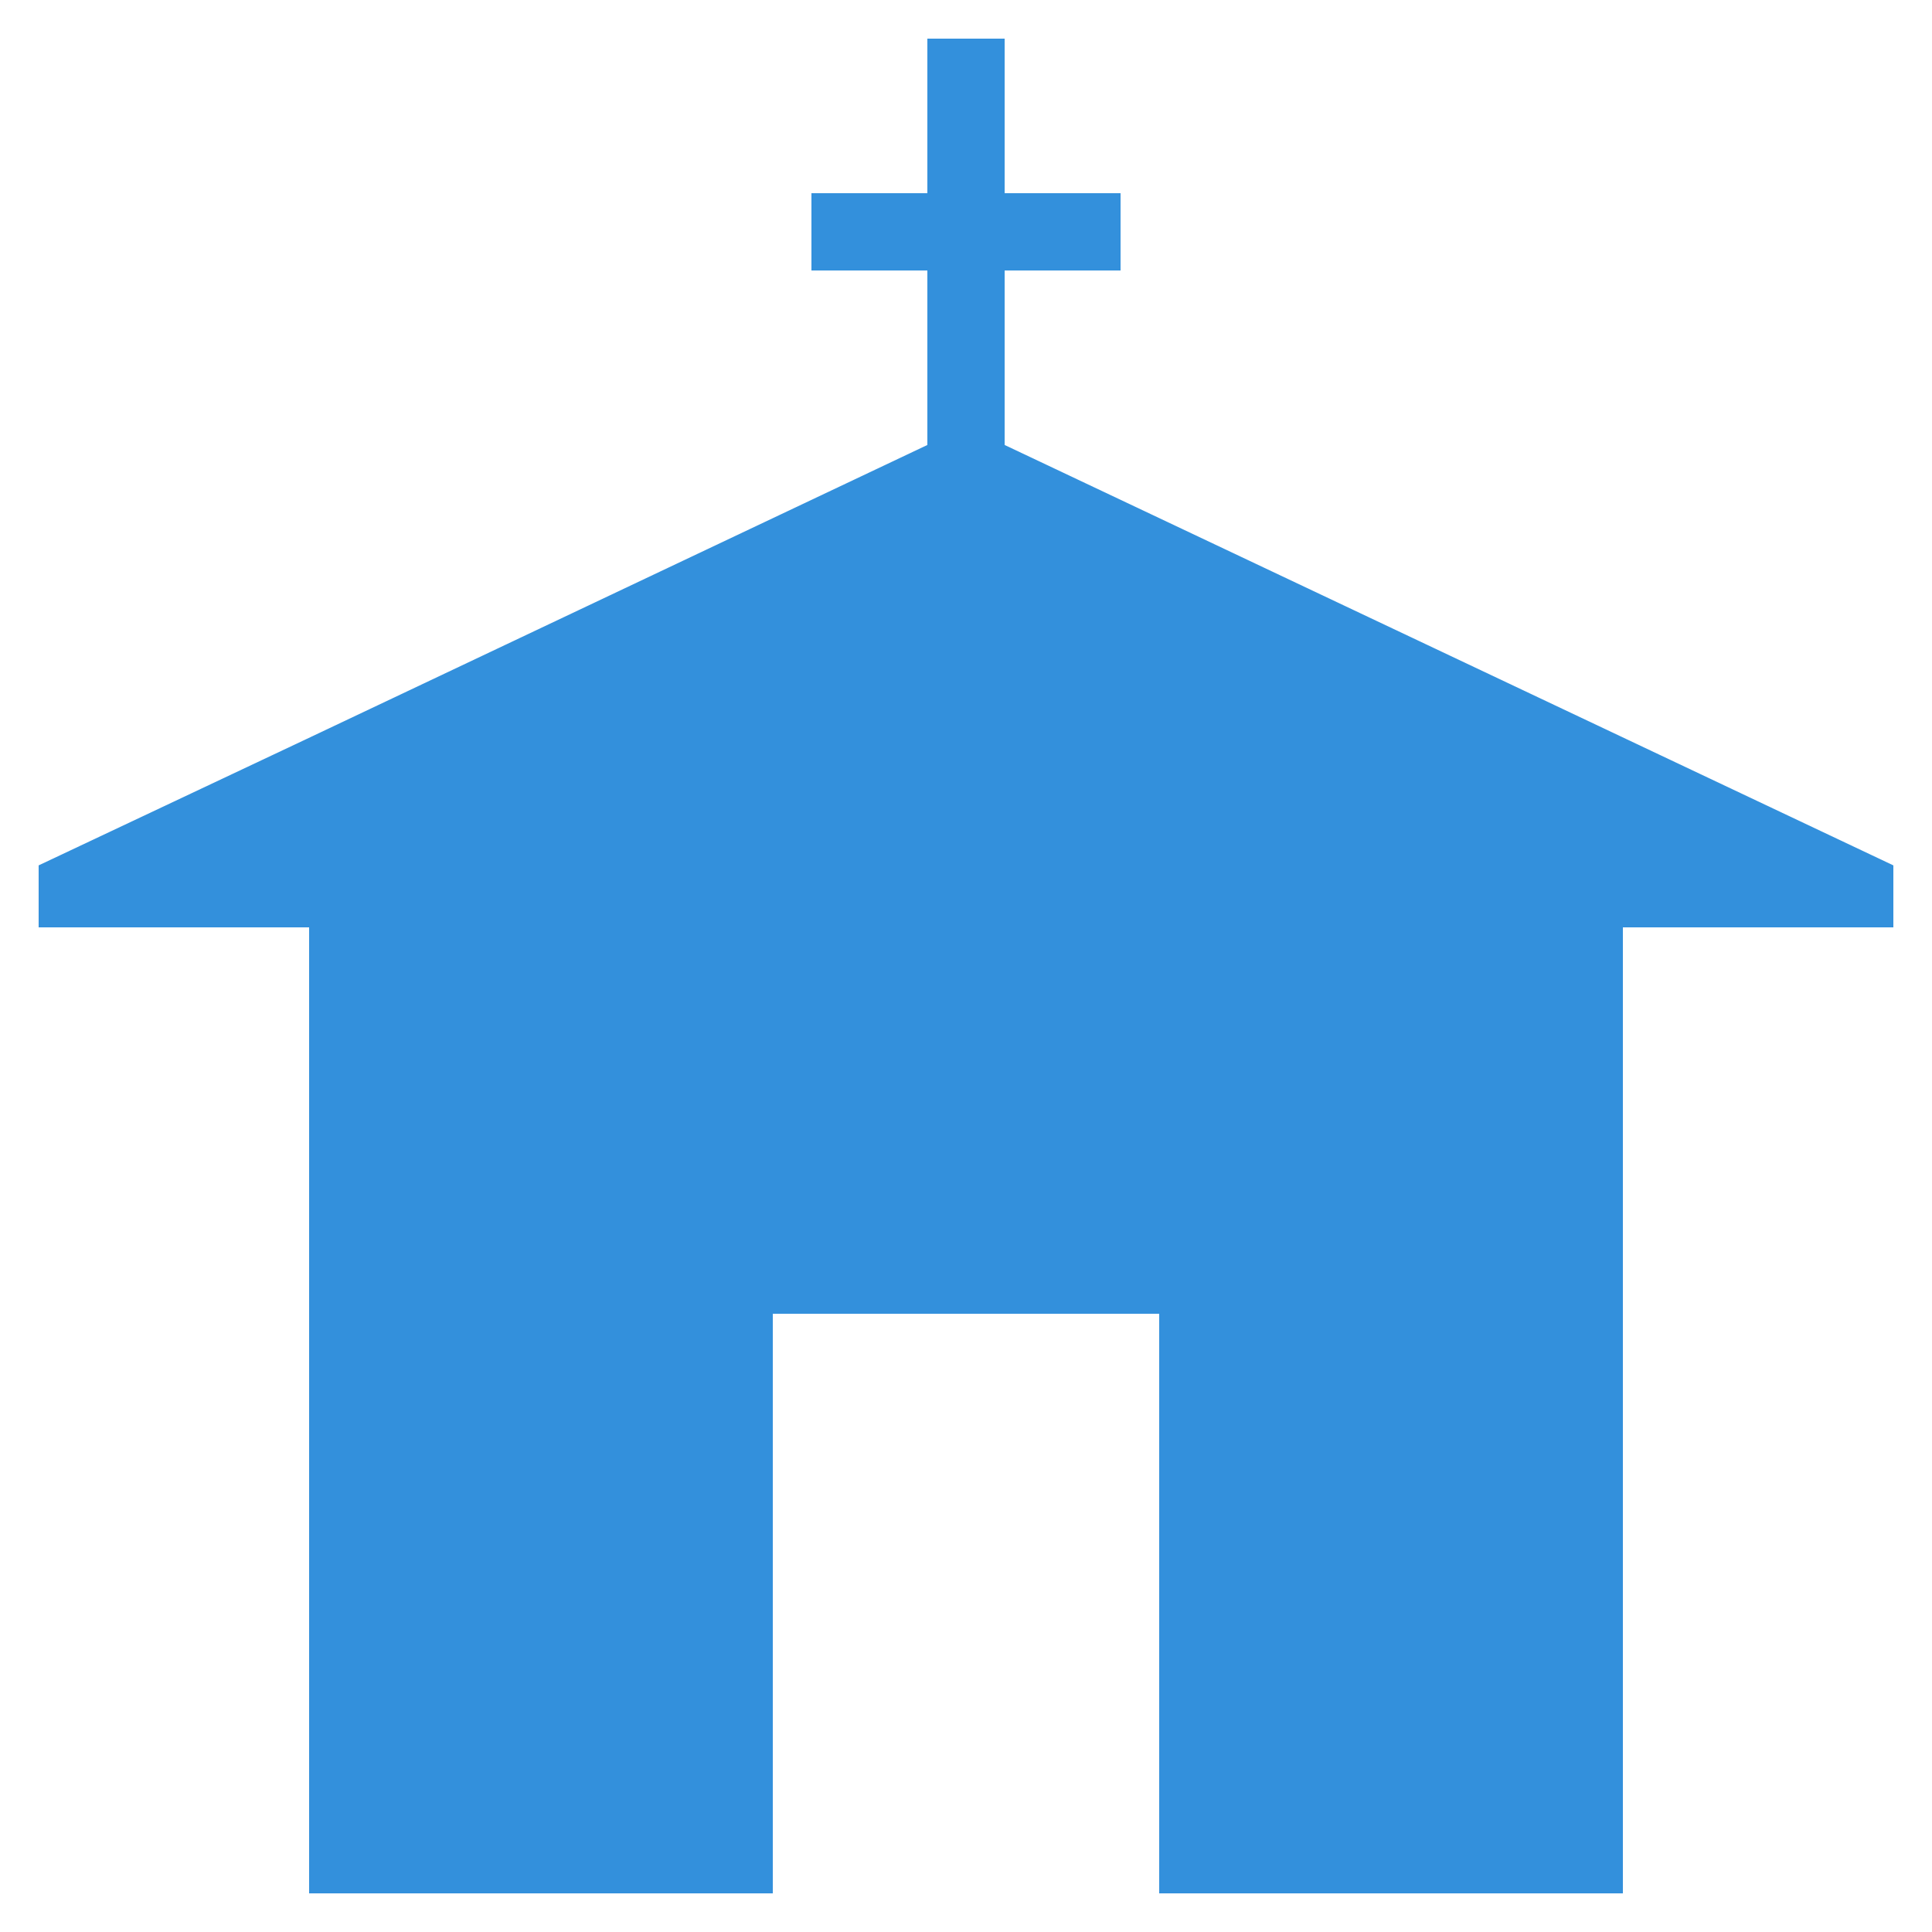 <svg version="1.2" baseProfile="tiny" xmlns="http://www.w3.org/2000/svg" width="20" height="20" viewBox="0 0 50 50" overflow="inherit"><path d="M49 22.396l-23-10.88v-4.516h3v-2h-3v-4h-2v4h-3v2h3v4.516l-16.058 7.605-6.942 3.275v1.604h7v25h12v-15h10v15h12v-25h7z" fill="#3390dc"/></svg>